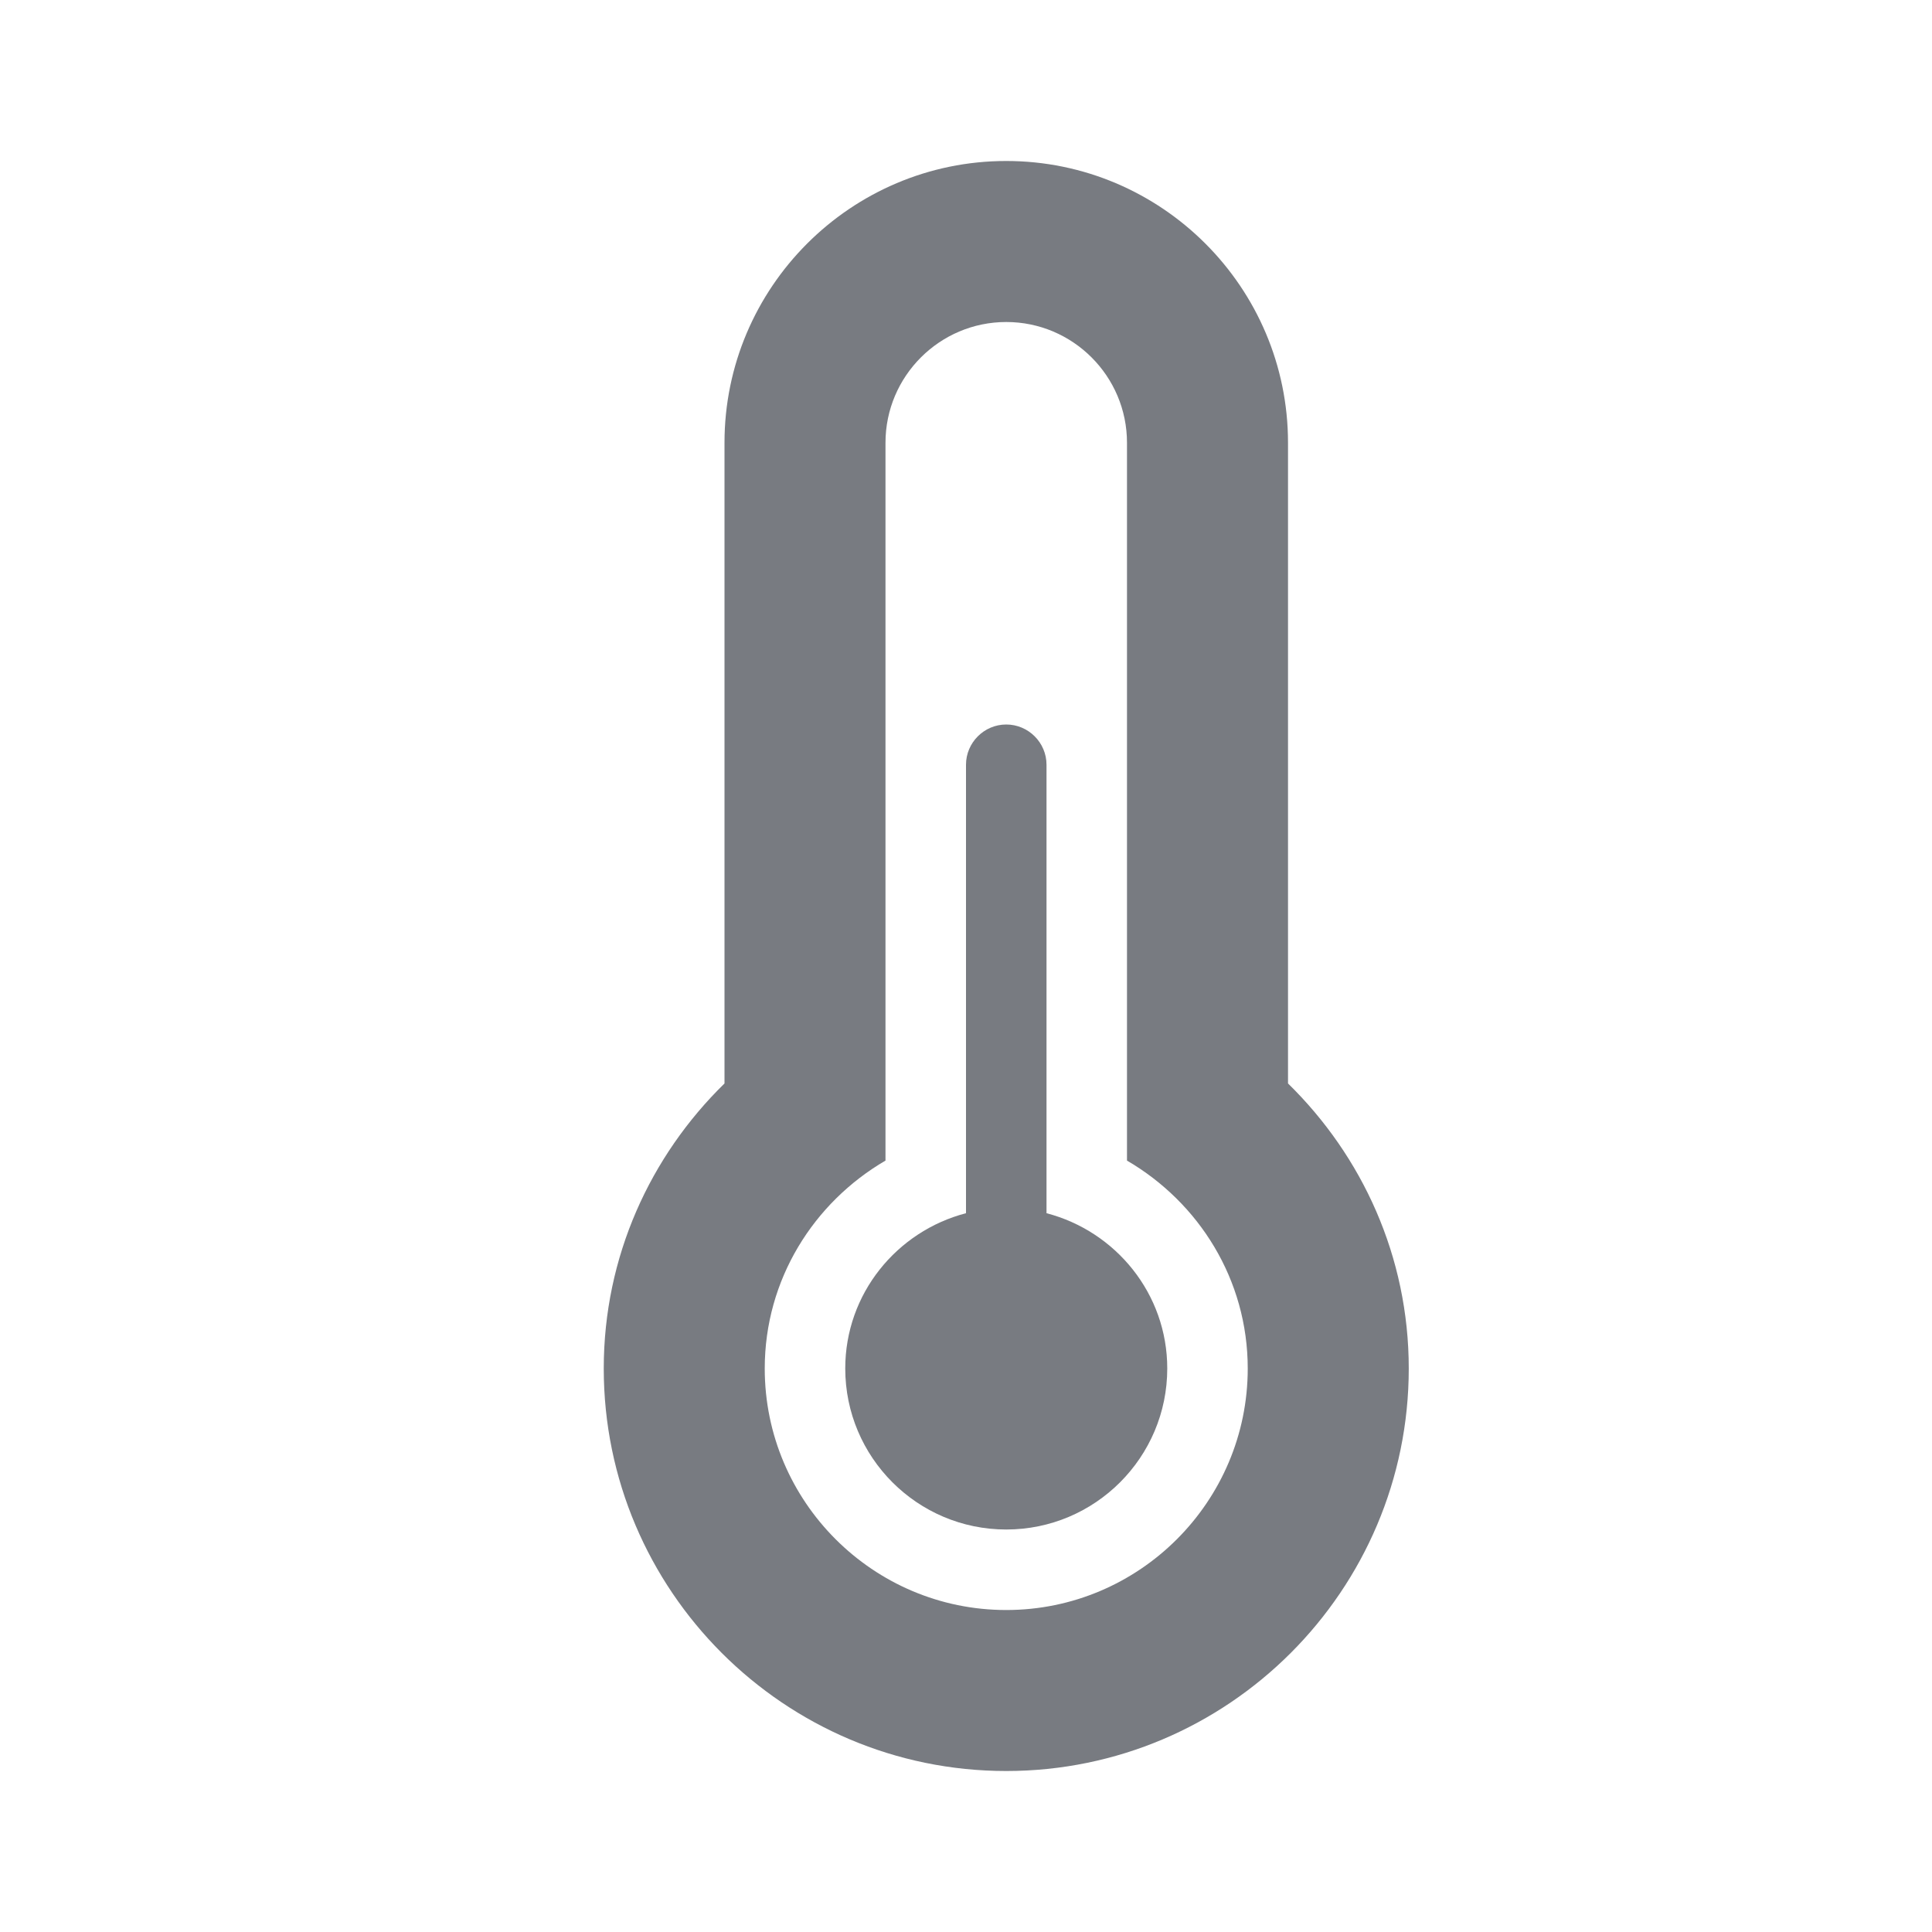 <svg width="64" height="64" viewBox="0 0 64 64" fill="none" xmlns="http://www.w3.org/2000/svg">
<path d="M34.667 40.189V25.333C34.667 24.6 34.067 24 33.333 24C32.6 24 32 24.6 32 25.333V40.189C29.707 40.787 28 42.856 28 45.333C28 48.275 30.389 50.667 33.333 50.667C36.277 50.667 38.667 48.275 38.667 45.333C38.667 42.856 36.96 40.787 34.667 40.189Z" fill="#787B81"/>
<path d="M42.667 35.891V14.667C42.667 9.52 38.48 5.333 33.333 5.333C28.187 5.333 24 9.52 24 14.667V35.891C21.541 38.296 20 41.627 20 45.334C20 52.685 25.981 58.667 33.333 58.667C40.685 58.667 46.667 52.685 46.667 45.334C46.667 41.627 45.125 38.296 42.667 35.891ZM33.333 53.334C28.923 53.334 25.333 49.744 25.333 45.334C25.333 42.387 26.952 39.835 29.333 38.446V14.667C29.333 12.461 31.128 10.667 33.333 10.667C35.539 10.667 37.333 12.461 37.333 14.667V38.446C39.715 39.835 41.333 42.387 41.333 45.334C41.333 49.744 37.744 53.334 33.333 53.334Z" fill="#787B81"/>
</svg>

